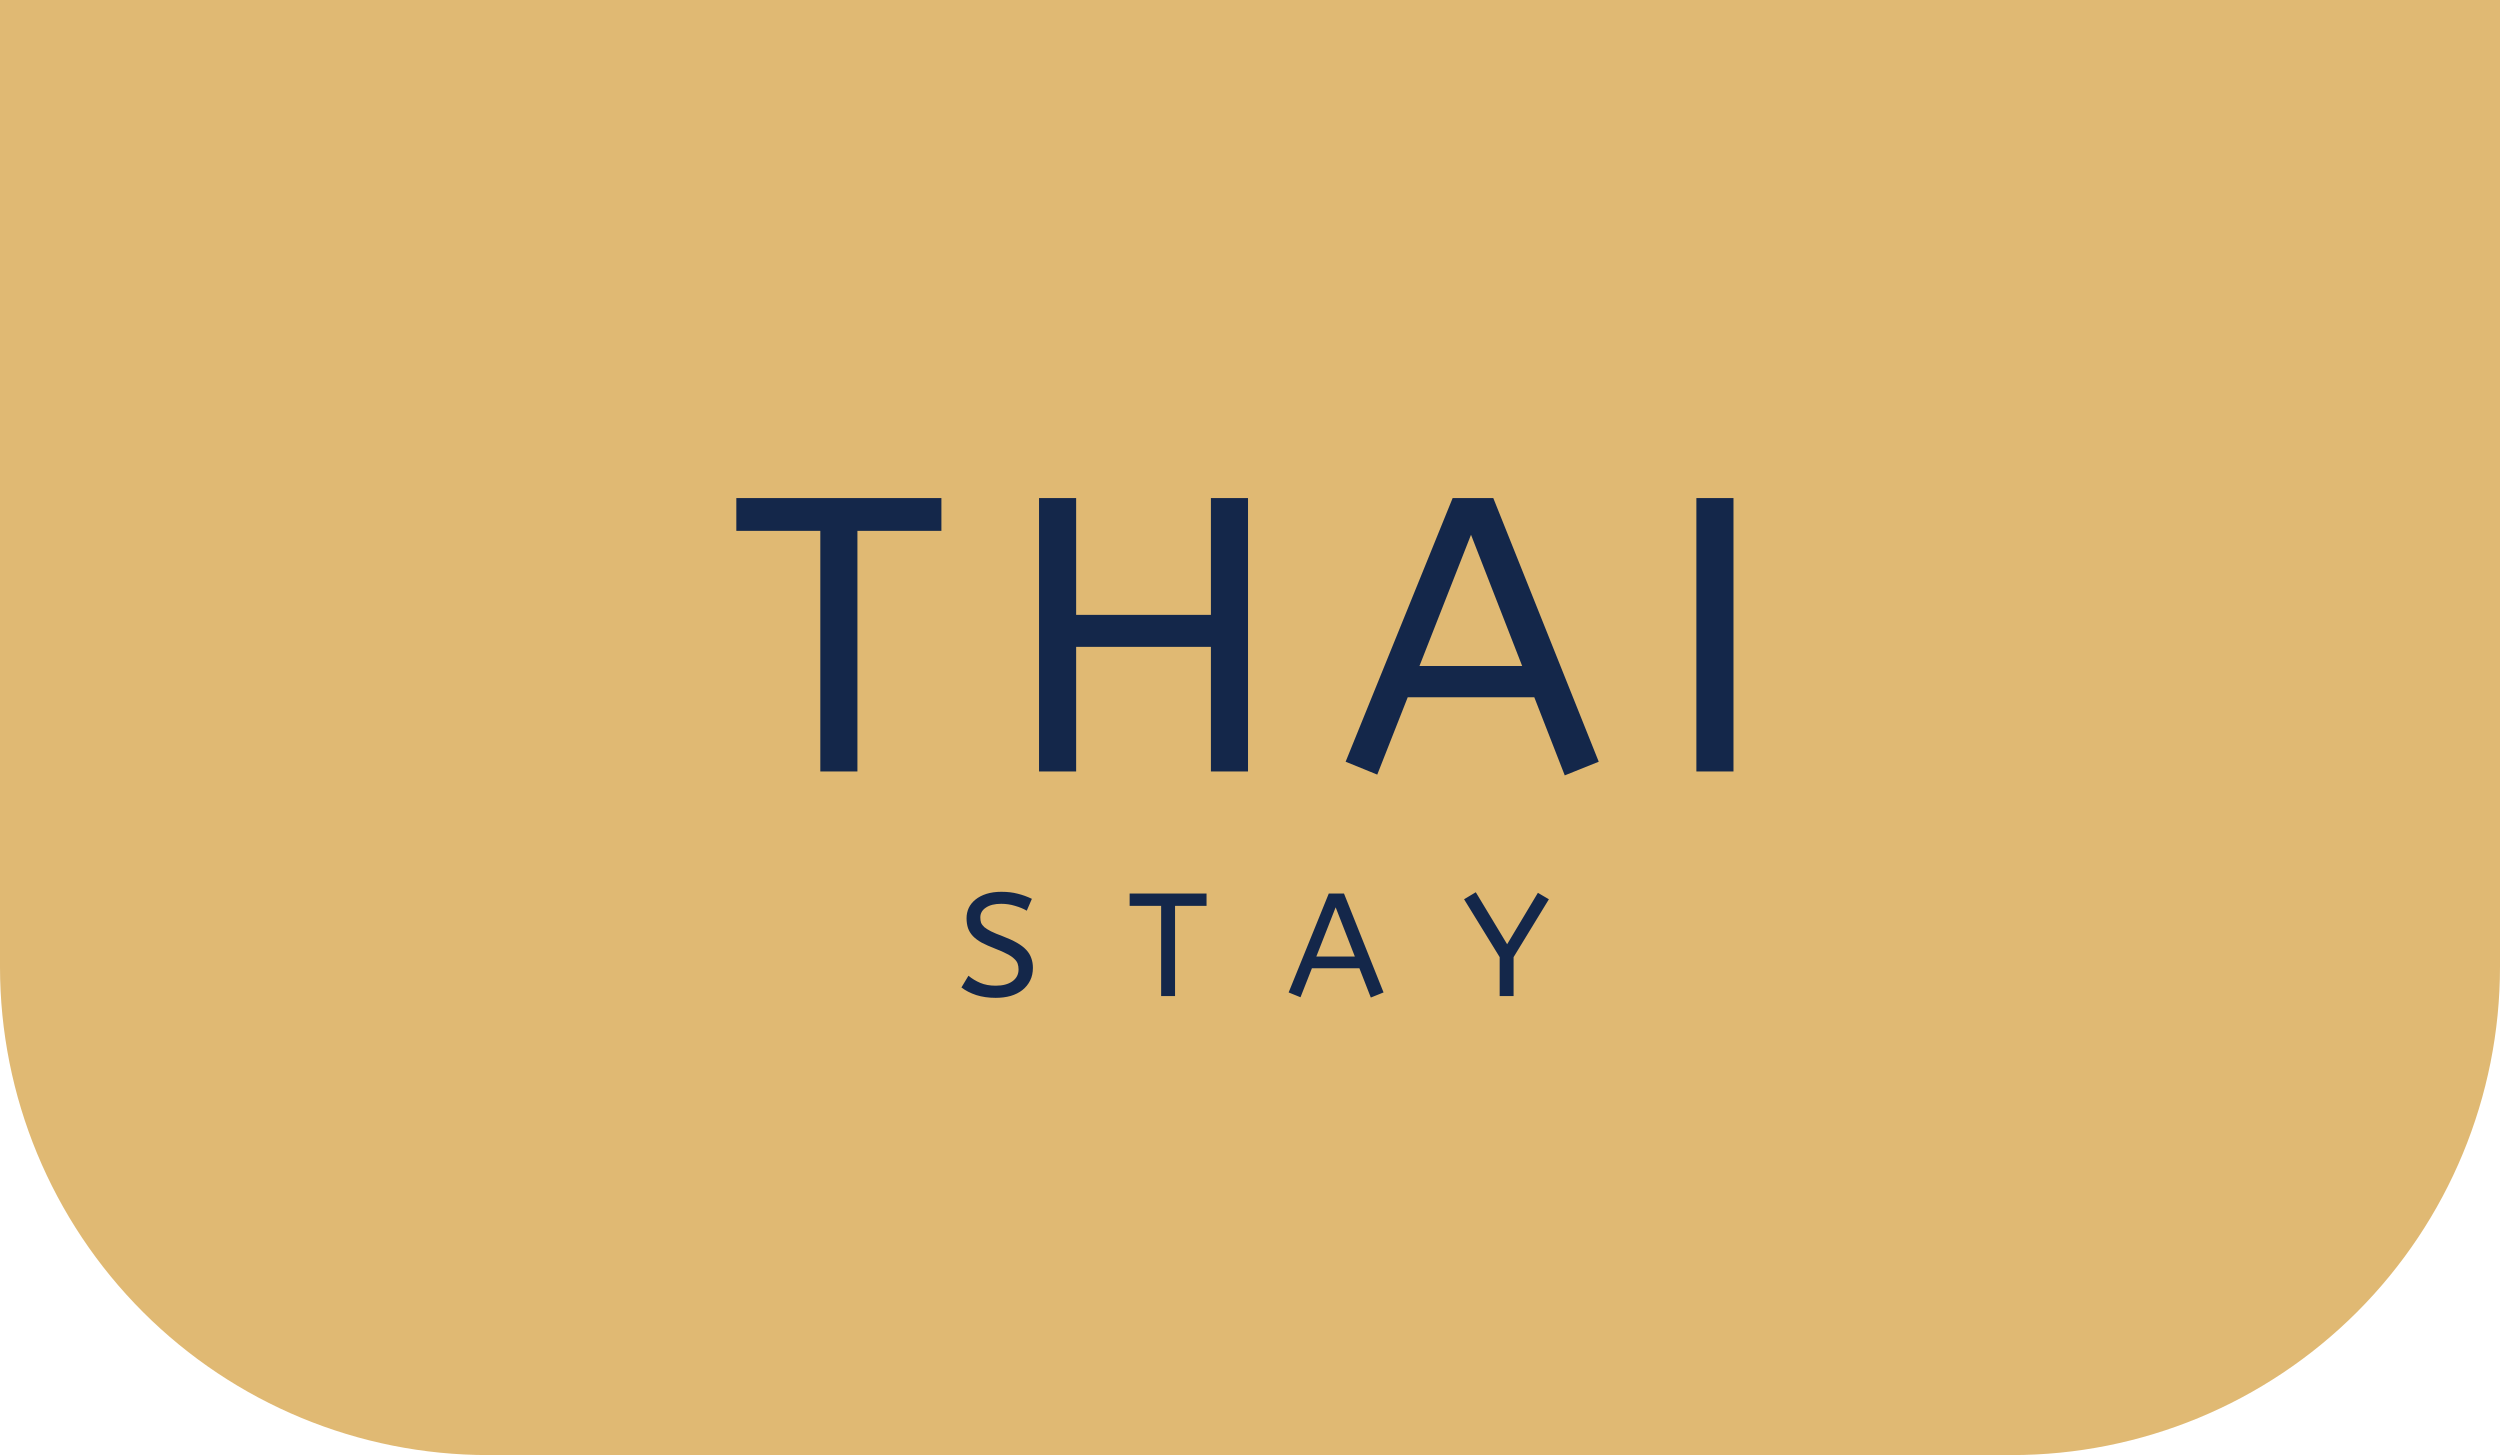 <svg width="256" height="149" viewBox="0 0 256 149" fill="none" xmlns="http://www.w3.org/2000/svg">
<path d="M0 0H256V99C256 112.261 250.732 124.979 241.355 134.355C231.979 143.732 219.261 149 206 149H50C36.739 149 24.021 143.732 14.645 134.355C5.268 124.979 0 112.261 0 99L0 0Z" fill="#E0B973"/>
<path d="M99.17 99.915C99.53 100.215 99.935 100.46 100.385 100.65C100.835 100.84 101.36 100.935 101.96 100.935C102.68 100.935 103.25 100.785 103.67 100.485C104.09 100.185 104.3 99.78 104.3 99.27C104.3 99.06 104.27 98.865 104.21 98.685C104.15 98.505 104.03 98.335 103.85 98.175C103.68 98.005 103.435 97.84 103.115 97.68C102.805 97.51 102.4 97.33 101.9 97.14C101.36 96.93 100.9 96.725 100.52 96.525C100.15 96.315 99.85 96.09 99.62 95.85C99.39 95.6 99.225 95.33 99.125 95.04C99.025 94.74 98.975 94.4 98.975 94.02C98.975 93.65 99.05 93.3 99.2 92.97C99.36 92.64 99.59 92.355 99.89 92.115C100.2 91.865 100.575 91.67 101.015 91.53C101.465 91.39 101.975 91.32 102.545 91.32C103.165 91.32 103.72 91.385 104.21 91.515C104.7 91.635 105.185 91.81 105.665 92.04L105.14 93.255C104.8 93.055 104.4 92.89 103.94 92.76C103.49 92.62 103.015 92.55 102.515 92.55C101.855 92.55 101.335 92.68 100.955 92.94C100.575 93.19 100.385 93.525 100.385 93.945C100.385 94.145 100.41 94.325 100.46 94.485C100.52 94.635 100.63 94.785 100.79 94.935C100.96 95.075 101.19 95.22 101.48 95.37C101.78 95.52 102.175 95.685 102.665 95.865C103.245 96.085 103.735 96.31 104.135 96.54C104.535 96.77 104.855 97.015 105.095 97.275C105.335 97.535 105.505 97.815 105.605 98.115C105.715 98.415 105.77 98.745 105.77 99.105C105.77 99.595 105.675 100.03 105.485 100.41C105.295 100.79 105.03 101.115 104.69 101.385C104.36 101.645 103.96 101.845 103.49 101.985C103.02 102.115 102.51 102.18 101.96 102.18C101.23 102.18 100.565 102.085 99.965 101.895C99.365 101.695 98.86 101.435 98.45 101.115L99.17 99.915ZM115.675 91.5H123.55V92.76H120.325V102H118.9V92.76H115.675V91.5ZM131.956 101.625L136.066 91.5H137.626L141.676 101.625L140.371 102.15L139.201 99.15H134.341L133.171 102.12L131.956 101.625ZM134.791 97.95H138.736L136.771 92.91L134.791 97.95ZM154.331 96.69L157.481 91.425L158.606 92.085L154.991 98.01V102H153.566V98.01L149.921 92.085L151.121 91.365L154.331 96.69Z" fill="#14274A"/>
<path d="M75.4 51H96.4V54.36H87.8V79H84V54.36H75.4V51ZM123.997 66.24H110.197V79H106.397V51H110.197V62.96H123.997V51H127.797V79H123.997V66.24ZM137.791 78L148.751 51H152.911L163.711 78L160.231 79.4L157.111 71.4H144.151L141.031 79.32L137.791 78ZM145.351 68.2H155.871L150.631 54.76L145.351 68.2ZM173.709 79V51H177.509V79H173.709Z" fill="#14274A"/>
</svg>
